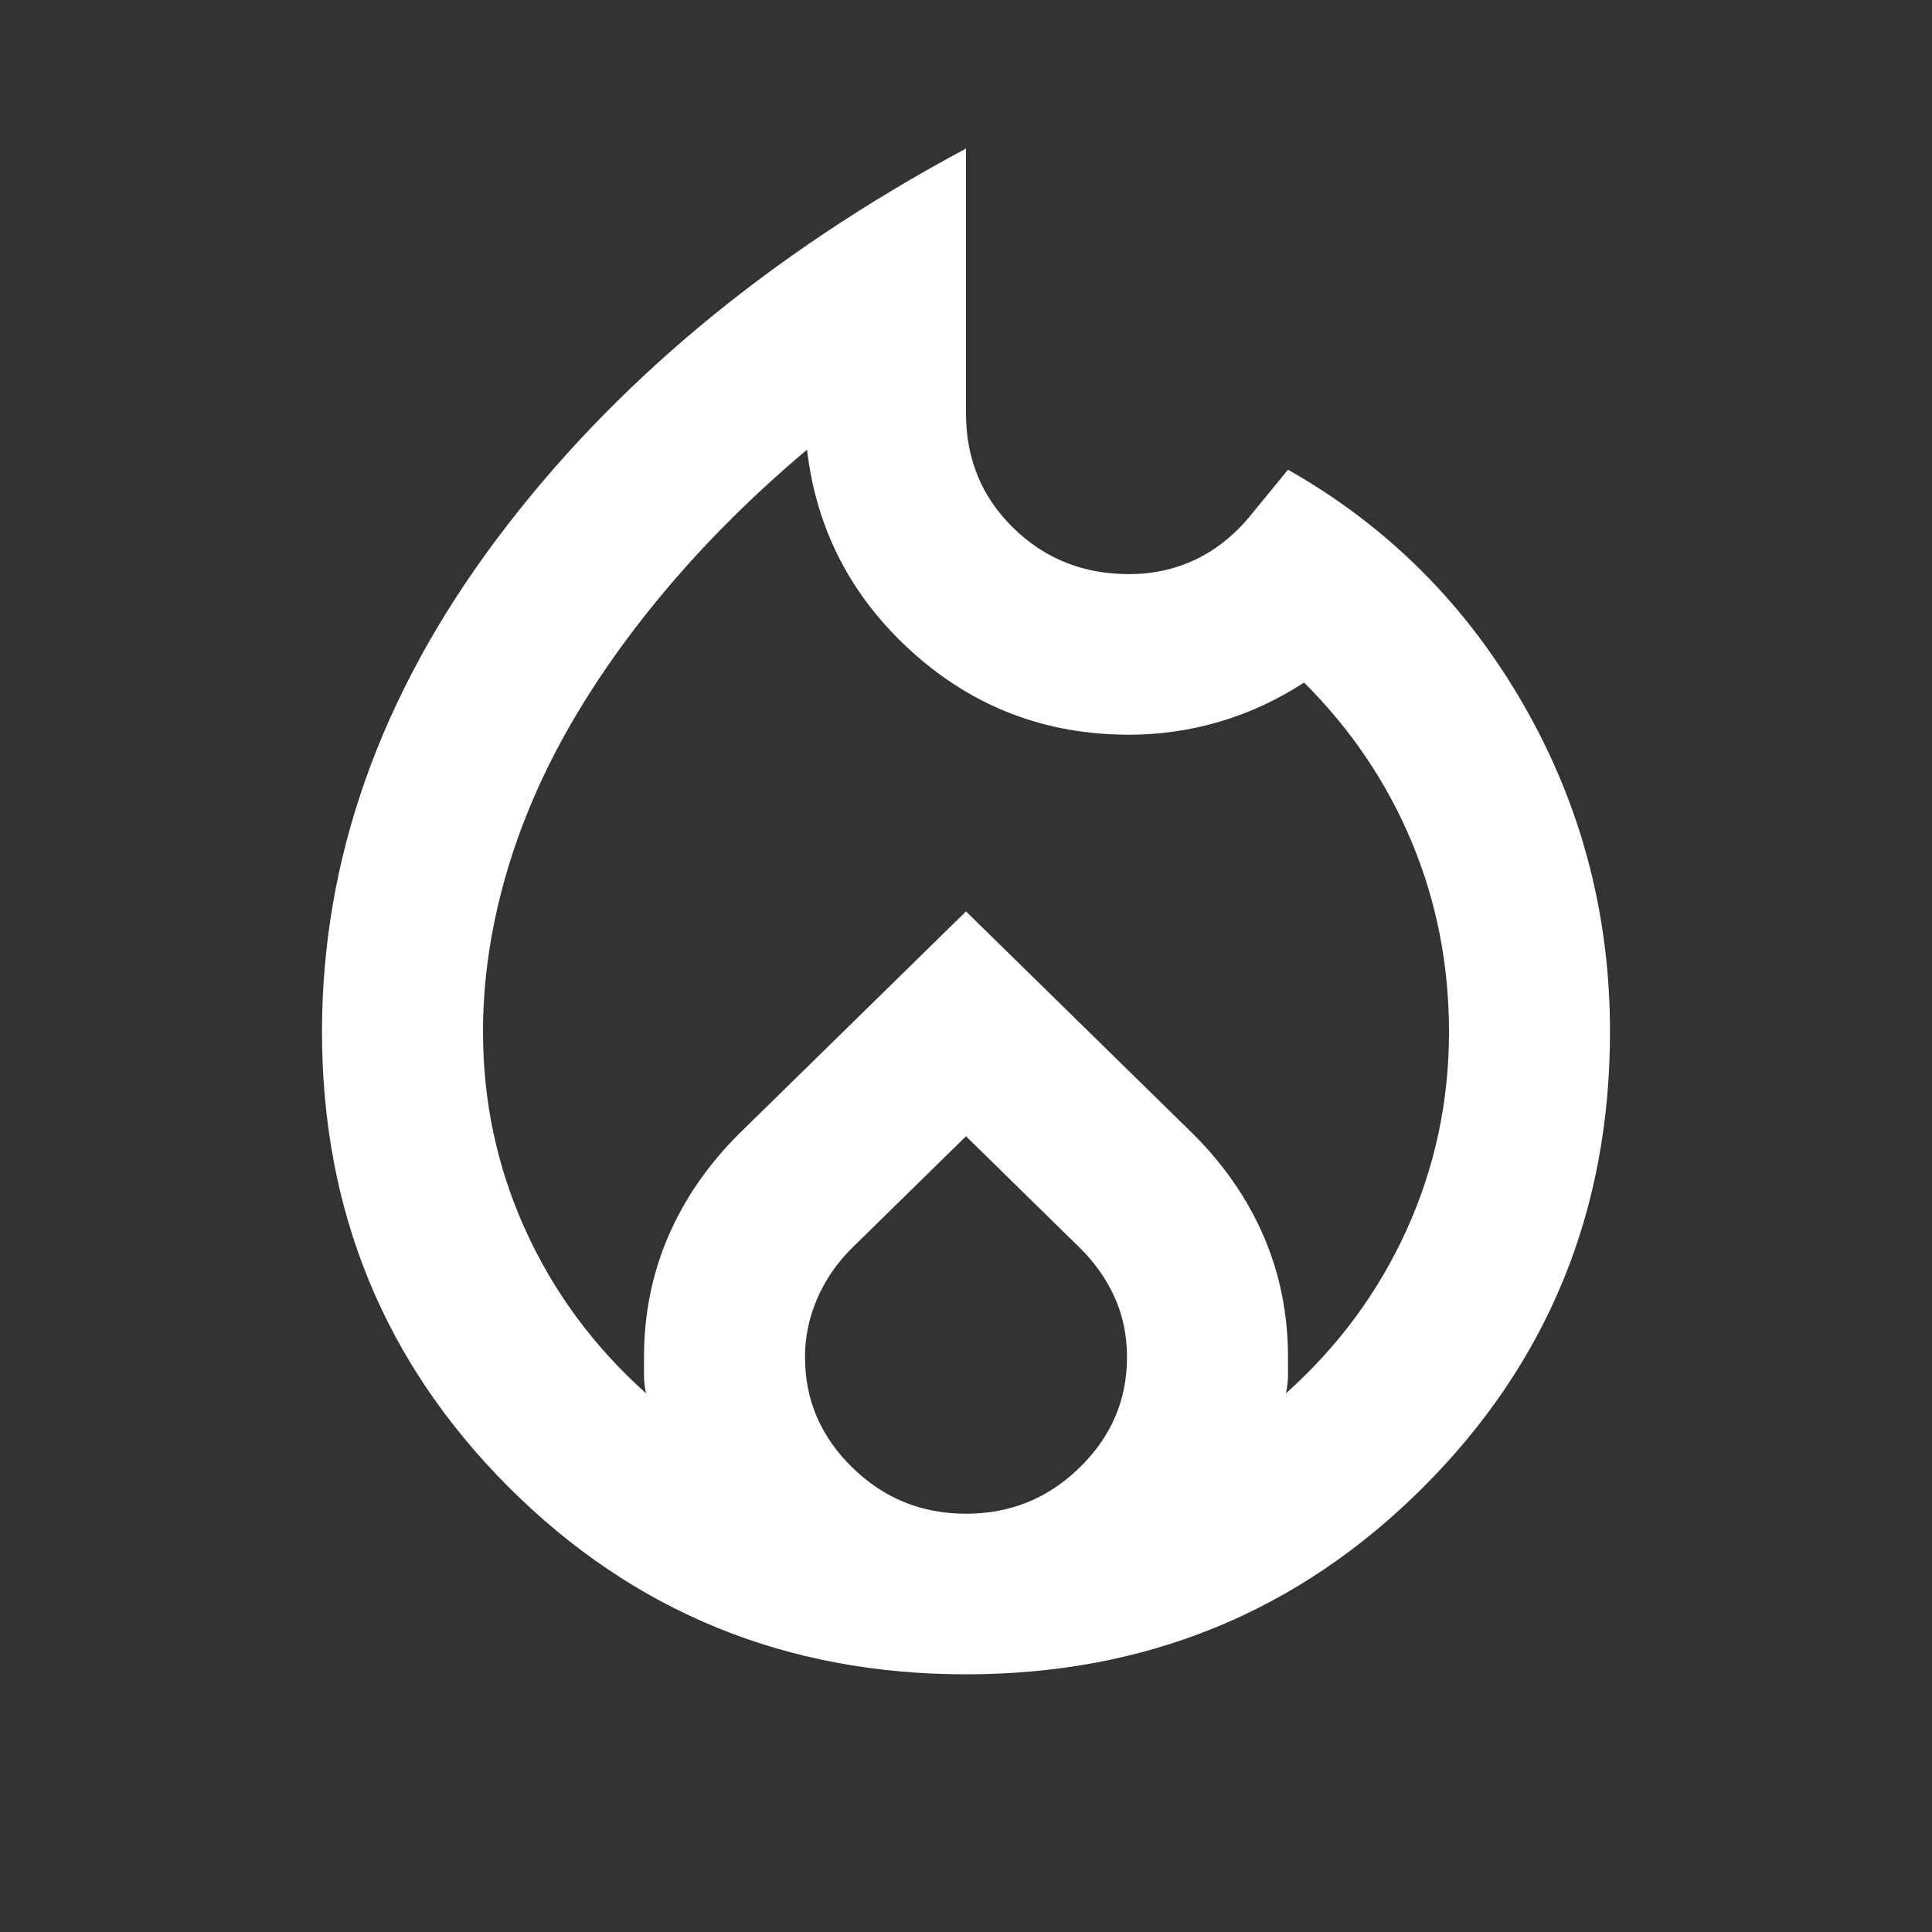<svg width="24" height="24" viewBox="0 0 24 24" fill="none" xmlns="http://www.w3.org/2000/svg">
<rect x="0" y="0" width="24" height="24" fill="#333333" stroke="none"/>
<mask id="mask0_8318_413" style="mask-type:alpha" maskUnits="userSpaceOnUse" x="0" y="0" width="24" height="24">
<rect width="24" height="24" fill="#D9D9D9"/>
</mask>
<g mask="url(#mask0_8318_413)">
<path d="M6 12.818C6 13.683 6.175 14.502 6.525 15.275C6.875 16.048 7.375 16.726 8.025 17.308C8.008 17.224 8 17.15 8 17.083V16.859C8 16.327 8.1 15.828 8.3 15.362C8.5 14.897 8.792 14.473 9.175 14.09L12 11.322L14.825 14.09C15.208 14.473 15.5 14.897 15.7 15.362C15.9 15.828 16 16.327 16 16.859V17.083C16 17.15 15.992 17.224 15.975 17.308C16.625 16.726 17.125 16.048 17.475 15.275C17.825 14.502 18 13.683 18 12.818C18 11.987 17.846 11.201 17.538 10.462C17.229 9.722 16.783 9.061 16.2 8.479C15.867 8.695 15.517 8.857 15.15 8.965C14.783 9.073 14.408 9.127 14.025 9.127C12.992 9.127 12.096 8.786 11.338 8.105C10.579 7.423 10.142 6.583 10.025 5.586C9.375 6.134 8.8 6.704 8.3 7.294C7.8 7.884 7.379 8.483 7.037 9.09C6.696 9.697 6.438 10.316 6.263 10.948C6.088 11.58 6 12.203 6 12.818ZM12 14.115L10.575 15.512C10.392 15.695 10.25 15.903 10.15 16.136C10.05 16.368 10 16.609 10 16.859C10 17.391 10.196 17.848 10.588 18.23C10.979 18.613 11.45 18.804 12 18.804C12.55 18.804 13.021 18.613 13.412 18.23C13.804 17.848 14 17.391 14 16.859C14 16.593 13.95 16.347 13.85 16.123C13.75 15.899 13.608 15.695 13.425 15.512L12 14.115ZM12 1.845V5.137C12 5.702 12.196 6.176 12.588 6.558C12.979 6.941 13.458 7.132 14.025 7.132C14.325 7.132 14.604 7.07 14.863 6.945C15.121 6.82 15.35 6.633 15.55 6.384L16 5.835C17.233 6.533 18.208 7.506 18.925 8.753C19.642 10 20 11.355 20 12.818C20 15.046 19.225 16.933 17.675 18.48C16.125 20.026 14.233 20.799 12 20.799C9.767 20.799 7.875 20.026 6.325 18.48C4.775 16.933 4 15.046 4 12.818C4 10.674 4.721 8.637 6.162 6.708C7.604 4.779 9.55 3.158 12 1.845Z" fill="white"/>
</g>
</svg>
